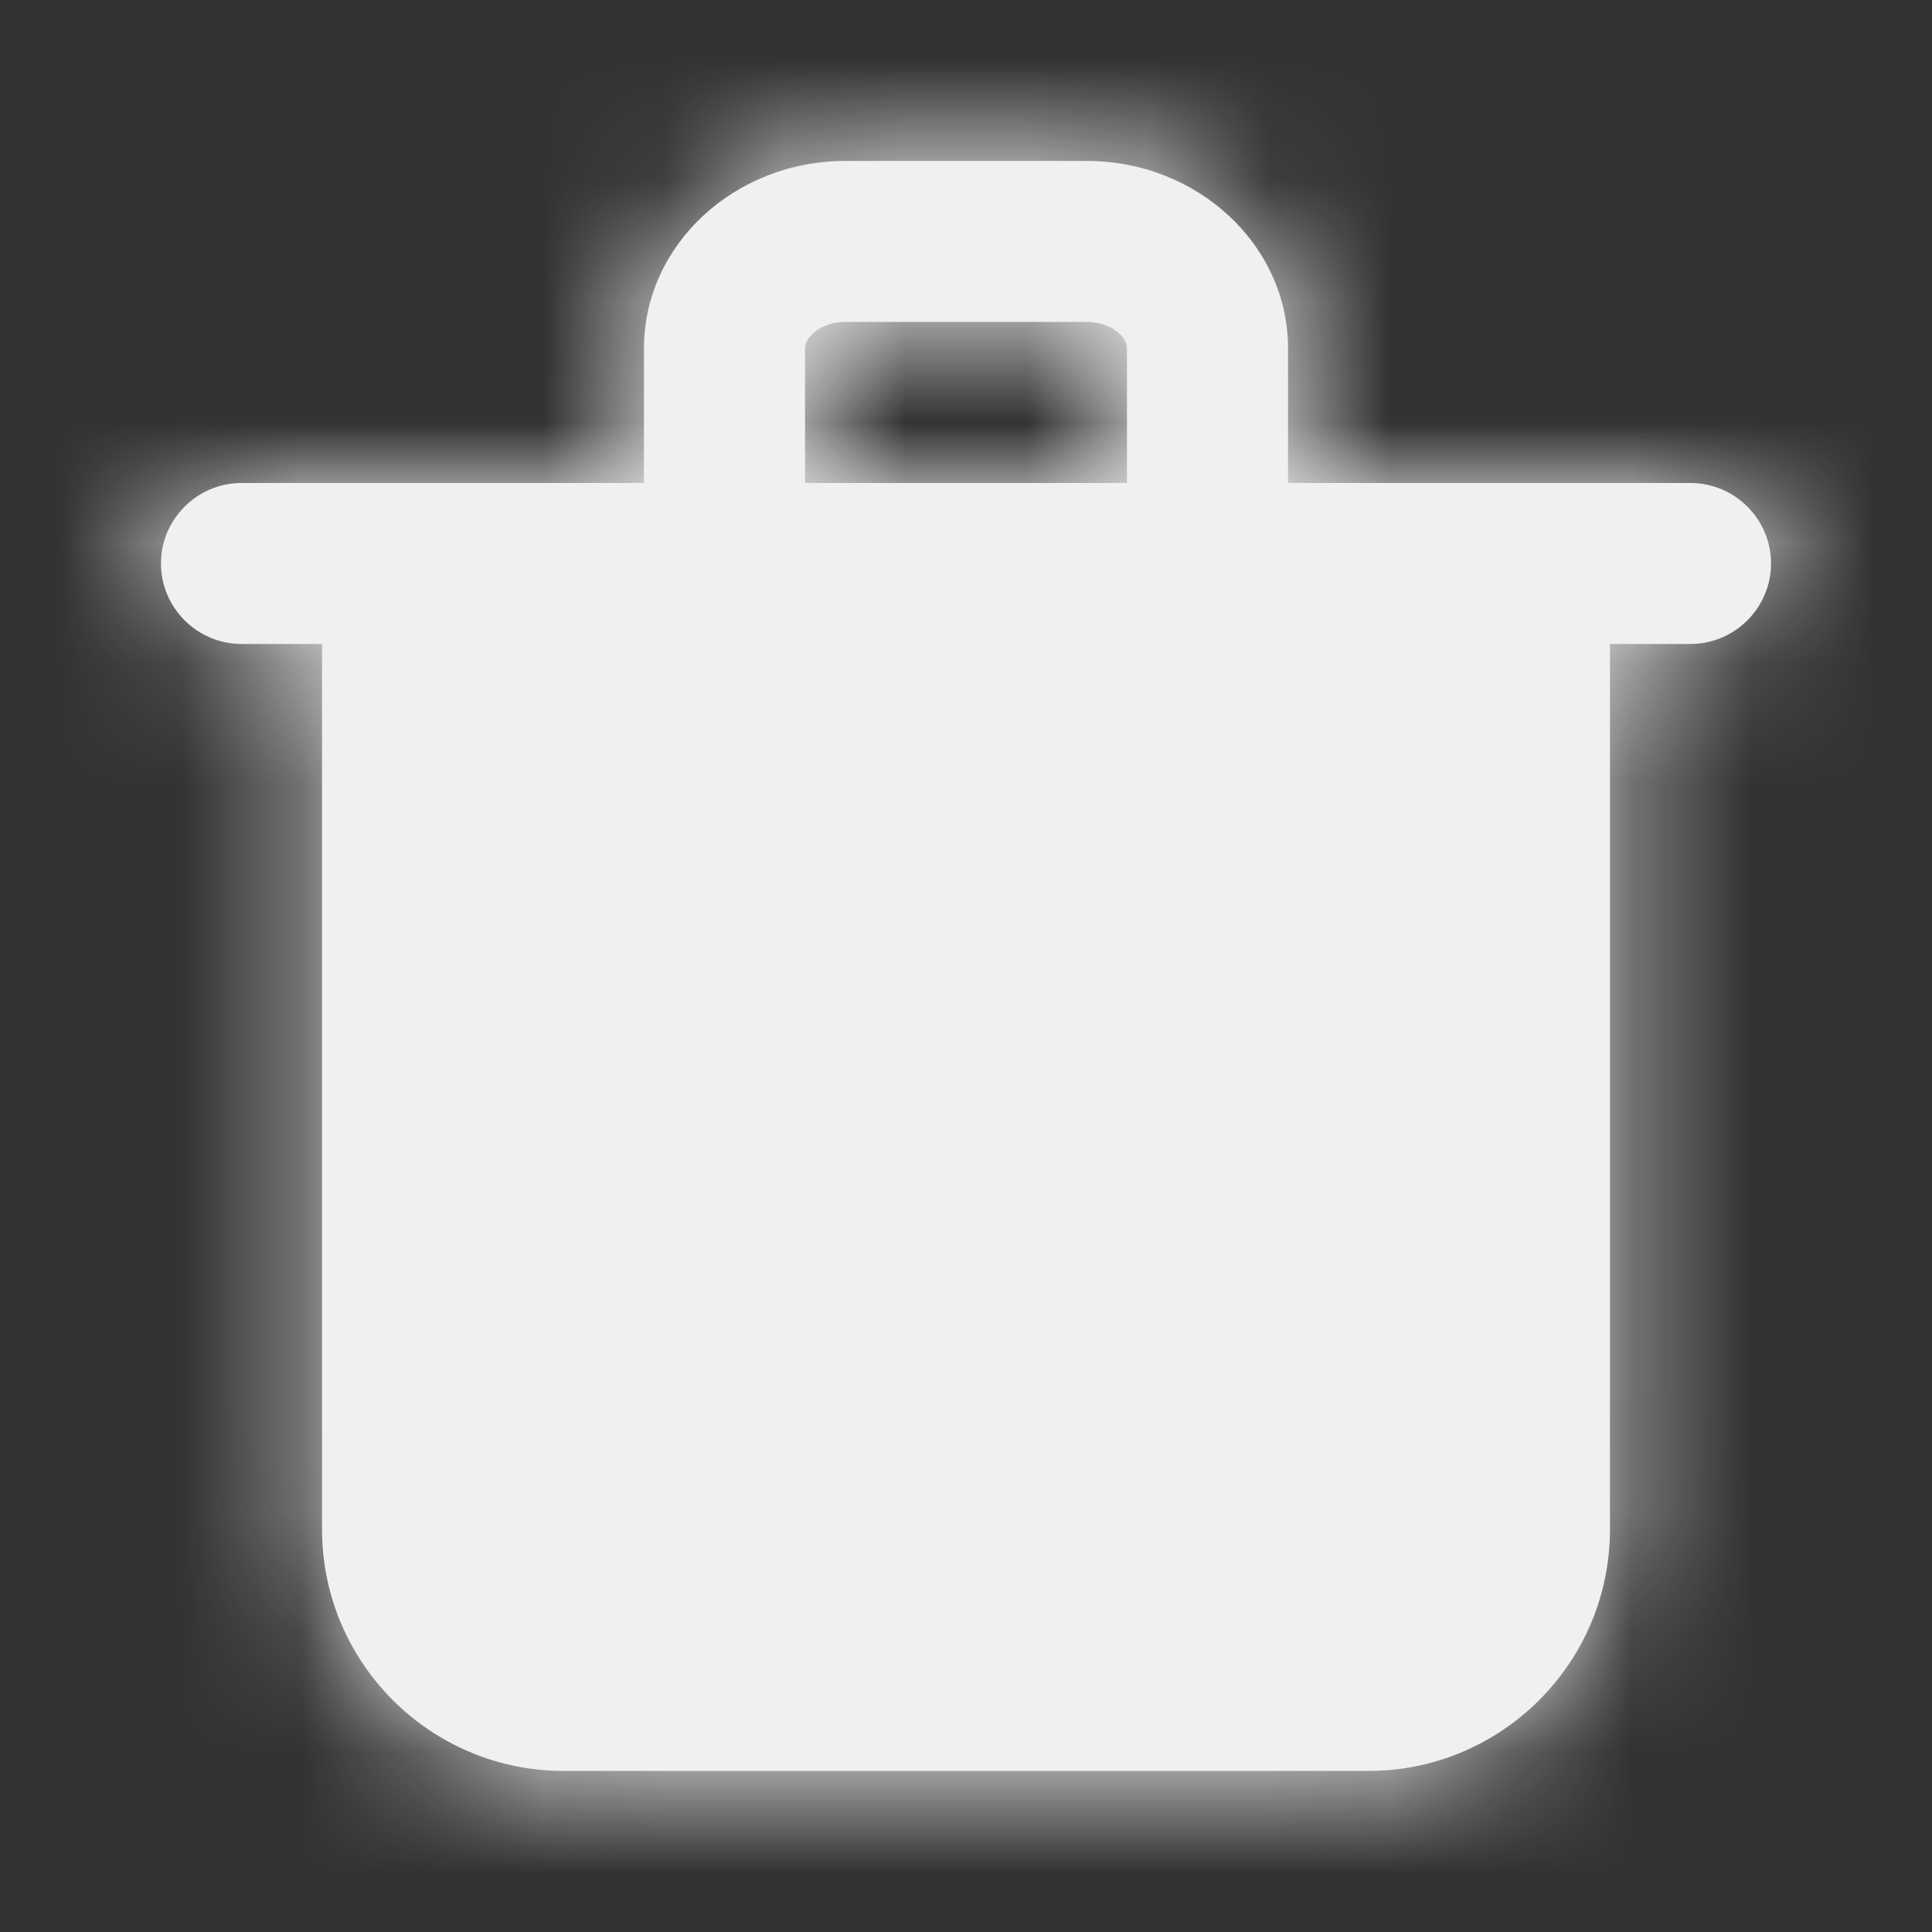 <svg width="16" height="16" viewBox="0 0 16 16" fill="none" xmlns="http://www.w3.org/2000/svg">
<rect x="0" y="0" width="16" height="16" fill="#333333" stroke="none"/>
<g id="Icon/Fill/trash">
<path id="Mask" fill-rule="evenodd" clip-rule="evenodd" d="M6.667 2.885C6.667 2.782 6.809 2.666 7 2.666H9C9.191 2.666 9.333 2.782 9.333 2.885V4H6.667V2.885ZM14 4H13.333H10.667V2.885C10.667 2.029 9.919 1.333 9 1.333H7C6.081 1.333 5.333 2.029 5.333 2.885V4H2.667H2C1.633 4 1.333 4.3 1.333 4.666C1.333 5.033 1.633 5.333 2 5.333H2.667V12.666C2.667 13.77 3.564 14.666 4.667 14.666H11.333C12.436 14.666 13.333 13.77 13.333 12.666V5.333H14C14.367 5.333 14.667 5.033 14.667 4.666C14.667 4.3 14.367 4 14 4Z" fill="#F0F0F0"/>
<mask id="mask0" mask-type="alpha" maskUnits="userSpaceOnUse" x="1" y="1" width="14" height="14">
<path id="Mask_2" fill-rule="evenodd" clip-rule="evenodd" d="M6.667 2.885C6.667 2.782 6.809 2.666 7 2.666H9C9.191 2.666 9.333 2.782 9.333 2.885V4H6.667V2.885ZM14 4H13.333H10.667V2.885C10.667 2.029 9.919 1.333 9 1.333H7C6.081 1.333 5.333 2.029 5.333 2.885V4H2.667H2C1.633 4 1.333 4.3 1.333 4.666C1.333 5.033 1.633 5.333 2 5.333H2.667V12.666C2.667 13.77 3.564 14.666 4.667 14.666H11.333C12.436 14.666 13.333 13.77 13.333 12.666V5.333H14C14.367 5.333 14.667 5.033 14.667 4.666C14.667 4.3 14.367 4 14 4Z" fill="white"/>
</mask>
<g mask="url(#mask0)">
<g id="&#240;&#159;&#142;&#168; Color">
<rect id="Base" width="16" height="16" fill="#F0F0F0"/>
</g>
</g>
</g>
</svg>

